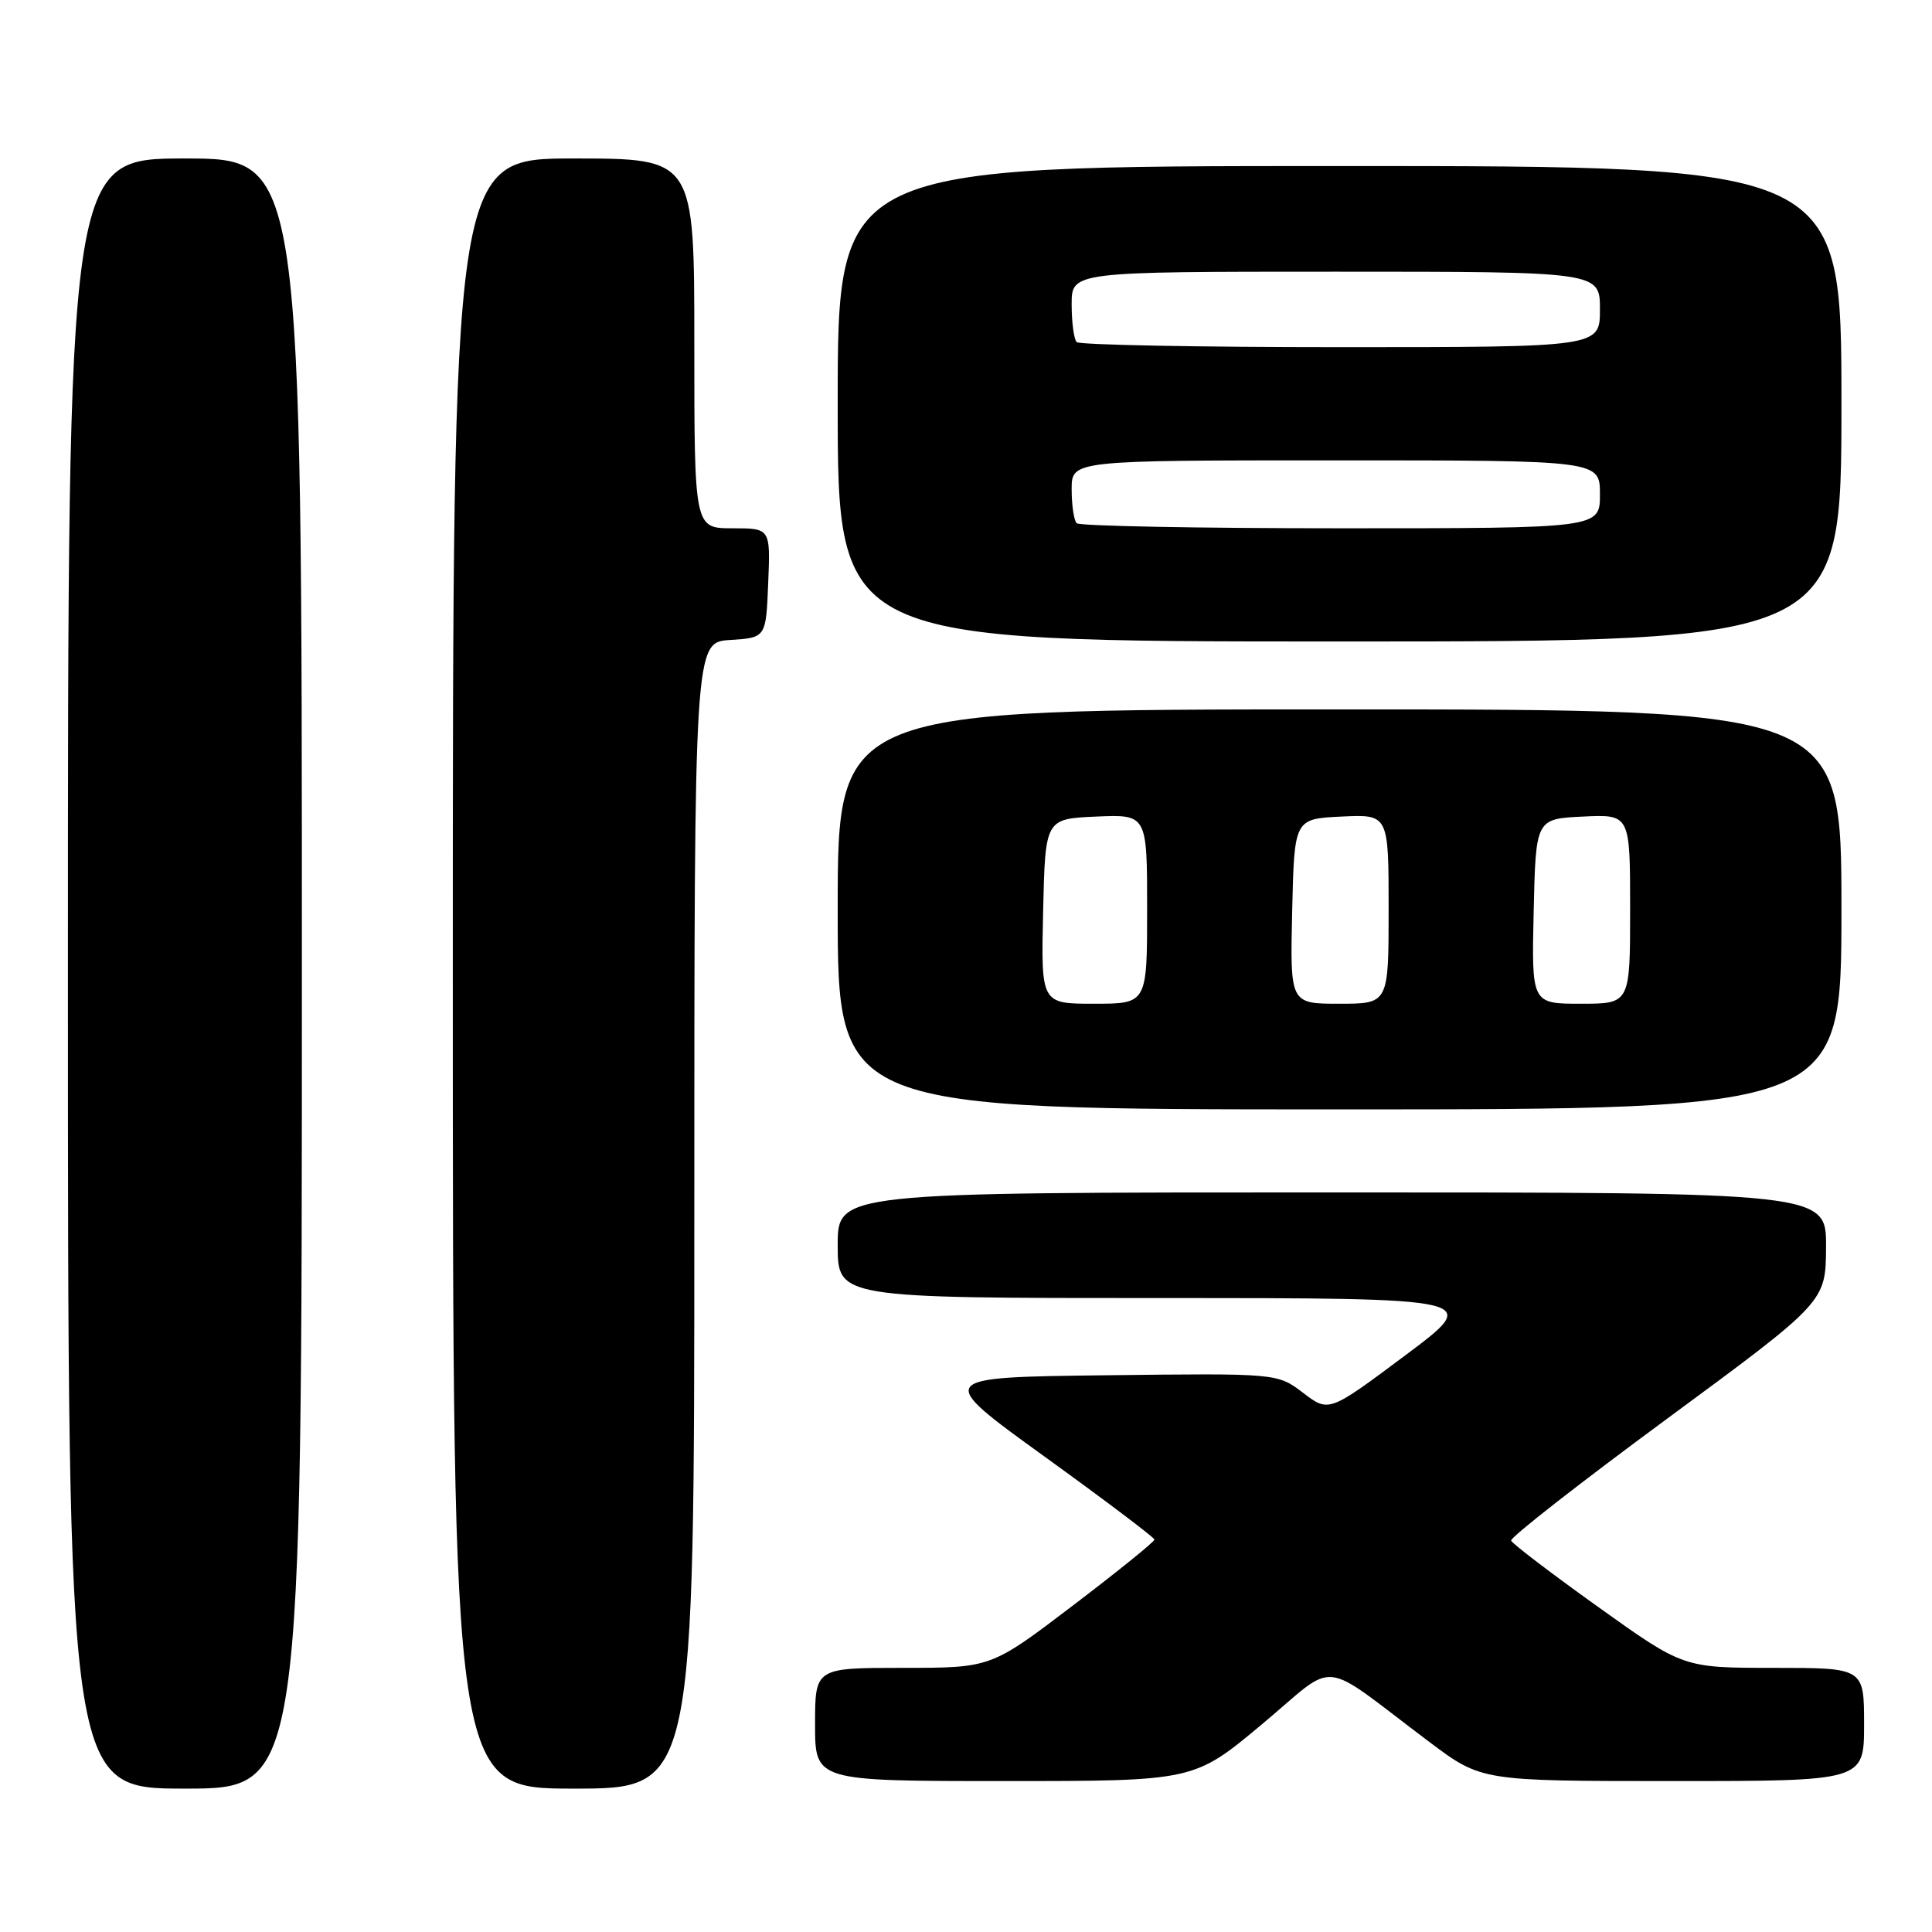<?xml version="1.0" encoding="UTF-8" standalone="no"?>
<!DOCTYPE svg PUBLIC "-//W3C//DTD SVG 1.1//EN" "http://www.w3.org/Graphics/SVG/1.1/DTD/svg11.dtd" >
<svg xmlns="http://www.w3.org/2000/svg" xmlns:xlink="http://www.w3.org/1999/xlink" version="1.1" viewBox="0 0 256 256">
 <g >
 <path fill="currentColor"
d=" M 40.00 129.00 C 40.00 21.00 40.00 21.00 24.50 21.00 C 9.00 21.00 9.00 21.00 9.00 129.00 C 9.00 237.00 9.00 237.00 24.50 237.00 C 40.00 237.00 40.00 237.00 40.00 129.00 Z  M 92.00 161.05 C 92.00 85.11 92.00 85.11 96.75 84.80 C 101.50 84.50 101.50 84.50 101.79 77.25 C 102.09 70.00 102.09 70.00 97.04 70.00 C 92.00 70.00 92.00 70.00 92.00 45.50 C 92.00 21.00 92.00 21.00 76.00 21.00 C 60.00 21.00 60.00 21.00 60.00 129.00 C 60.00 237.00 60.00 237.00 76.00 237.00 C 92.00 237.00 92.00 237.00 92.00 161.05 Z  M 167.22 228.47 C 177.47 219.92 174.47 219.60 189.40 230.82 C 196.30 236.00 196.30 236.00 221.65 236.00 C 247.00 236.00 247.00 236.00 247.00 228.50 C 247.00 221.00 247.00 221.00 235.03 221.00 C 223.05 221.00 223.05 221.00 211.78 212.94 C 205.57 208.50 200.38 204.54 200.23 204.14 C 200.09 203.73 209.41 196.45 220.95 187.95 C 241.92 172.50 241.92 172.50 241.96 165.25 C 242.00 158.00 242.00 158.00 176.50 158.00 C 111.00 158.00 111.00 158.00 111.00 165.00 C 111.00 172.00 111.00 172.00 153.68 172.00 C 196.36 172.00 196.36 172.00 186.22 179.58 C 176.08 187.16 176.08 187.16 172.67 184.56 C 169.26 181.96 169.26 181.96 146.57 182.23 C 123.87 182.50 123.87 182.50 138.40 193.00 C 146.40 198.78 152.95 203.72 152.97 204.00 C 152.98 204.28 148.12 208.21 142.15 212.75 C 131.31 221.00 131.31 221.00 119.66 221.00 C 108.00 221.00 108.00 221.00 108.00 228.50 C 108.00 236.00 108.00 236.00 133.10 236.00 C 158.21 236.00 158.21 236.00 167.22 228.47 Z  M 244.00 120.50 C 244.00 94.00 244.00 94.00 177.50 94.00 C 111.00 94.00 111.00 94.00 111.00 120.50 C 111.00 147.00 111.00 147.00 177.50 147.00 C 244.00 147.00 244.00 147.00 244.00 120.50 Z  M 244.00 53.50 C 244.00 22.00 244.00 22.00 177.50 22.00 C 111.00 22.00 111.00 22.00 111.00 53.50 C 111.00 85.00 111.00 85.00 177.50 85.00 C 244.00 85.00 244.00 85.00 244.00 53.50 Z  M 138.22 120.75 C 138.50 108.50 138.50 108.50 145.25 108.20 C 152.00 107.91 152.00 107.91 152.00 120.45 C 152.00 133.00 152.00 133.00 144.97 133.00 C 137.94 133.00 137.94 133.00 138.22 120.75 Z  M 171.22 120.75 C 171.50 108.50 171.50 108.50 177.75 108.20 C 184.00 107.90 184.00 107.90 184.00 120.45 C 184.00 133.00 184.00 133.00 177.47 133.00 C 170.94 133.00 170.94 133.00 171.22 120.75 Z  M 203.22 120.75 C 203.50 108.50 203.50 108.50 209.75 108.20 C 216.00 107.90 216.00 107.90 216.00 120.45 C 216.00 133.00 216.00 133.00 209.47 133.00 C 202.94 133.00 202.94 133.00 203.22 120.75 Z  M 142.67 69.33 C 142.30 68.97 142.00 66.94 142.00 64.83 C 142.00 61.00 142.00 61.00 177.00 61.00 C 212.00 61.00 212.00 61.00 212.00 65.50 C 212.00 70.00 212.00 70.00 177.67 70.00 C 158.78 70.00 143.03 69.70 142.67 69.33 Z  M 142.67 45.33 C 142.30 44.97 142.00 42.72 142.00 40.33 C 142.00 36.00 142.00 36.00 177.00 36.00 C 212.00 36.00 212.00 36.00 212.00 41.00 C 212.00 46.00 212.00 46.00 177.67 46.00 C 158.78 46.00 143.03 45.70 142.67 45.33 Z "/>
</g>
</svg>